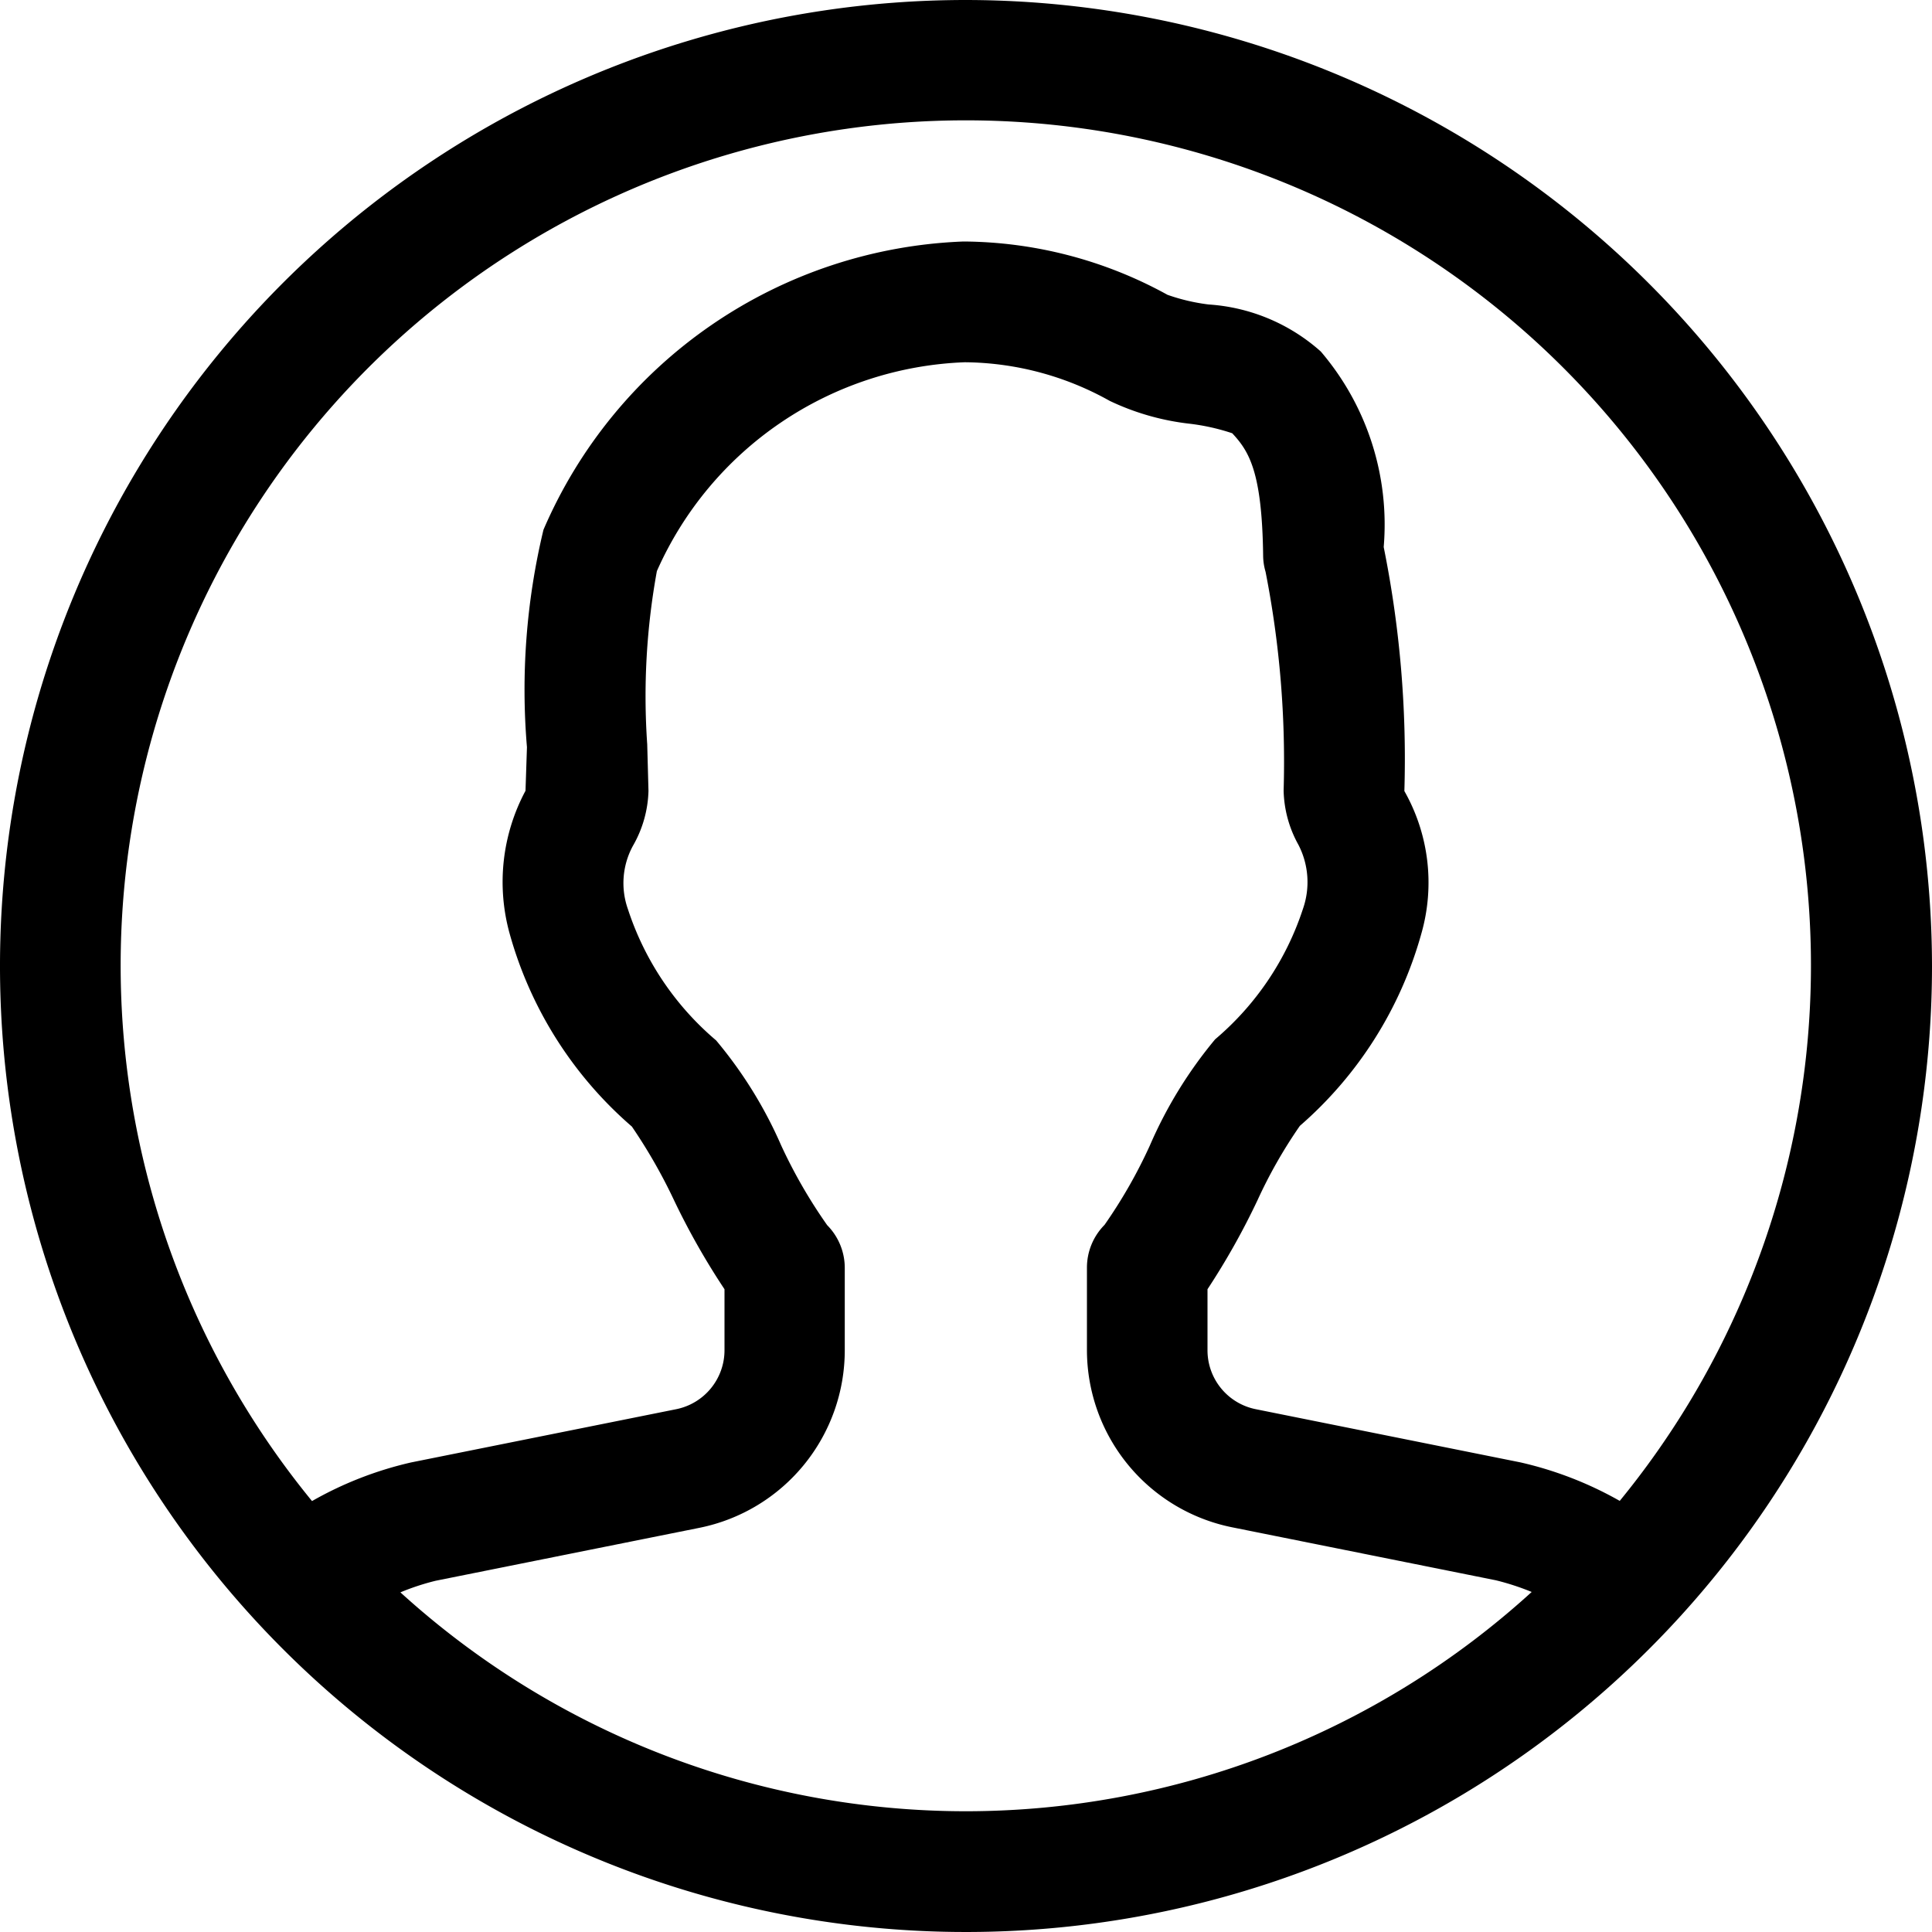 <svg id="user" xmlns="http://www.w3.org/2000/svg" width="20" height="20" viewBox="0 0 20 20">
  <g id="Group_42" data-name="Group 42">
    <path id="Path_41" data-name="Path 41" d="M10,0A10,10,0,1,0,20,10,10.012,10.012,0,0,0,10,0Zm0,18.75a8.7,8.7,0,0,1-5.855-2.266,2.493,2.493,0,0,1,.365-.12l2.735-.549a1.875,1.875,0,0,0,1.5-1.84v-.85a.629.629,0,0,0-.182-.442,5.269,5.269,0,0,1-.476-.825,4.467,4.467,0,0,0-.674-1.088A3,3,0,0,1,6.5,9.411a.807.807,0,0,1,.052-.655,1.2,1.2,0,0,0,.161-.569L6.7,7.705a7.21,7.21,0,0,1,.1-1.793A3.634,3.634,0,0,1,9.988,3.75a3.116,3.116,0,0,1,1.5.4,2.6,2.6,0,0,0,.815.235,2.211,2.211,0,0,1,.453.1c.175.188.309.4.32,1.27a.612.612,0,0,0,.025.164,10.165,10.165,0,0,1,.187,2.265,1.206,1.206,0,0,0,.152.559.84.84,0,0,1,.048.666,2.984,2.984,0,0,1-.909,1.35,4.517,4.517,0,0,0-.676,1.1,5.17,5.17,0,0,1-.469.821.629.629,0,0,0-.182.442v.85a1.873,1.873,0,0,0,1.5,1.838l2.733.549a2.631,2.631,0,0,1,.371.121A8.7,8.7,0,0,1,10,18.75Zm6.769-3.212a3.779,3.779,0,0,0-1.032-.4L13,14.588a.622.622,0,0,1-.5-.613v-.629a7.507,7.507,0,0,0,.517-.92,5,5,0,0,1,.439-.771,4.087,4.087,0,0,0,1.258-1.991,1.92,1.92,0,0,0-.176-1.475,11.073,11.073,0,0,0-.214-2.526,2.758,2.758,0,0,0-.651-2.024,1.933,1.933,0,0,0-1.161-.487,2.02,2.02,0,0,1-.426-.1A4.425,4.425,0,0,0,9.974,2.5,4.935,4.935,0,0,0,5.626,5.484a7.087,7.087,0,0,0-.171,2.251l-.015.451a2,2,0,0,0-.165,1.476,4.086,4.086,0,0,0,1.266,2,5.54,5.54,0,0,1,.439.768,7.525,7.525,0,0,0,.52.916v.629a.623.623,0,0,1-.5.613l-2.744.551a3.759,3.759,0,0,0-1.026.4,8.749,8.749,0,1,1,13.536,0Z"/>
  </g>
</svg>
